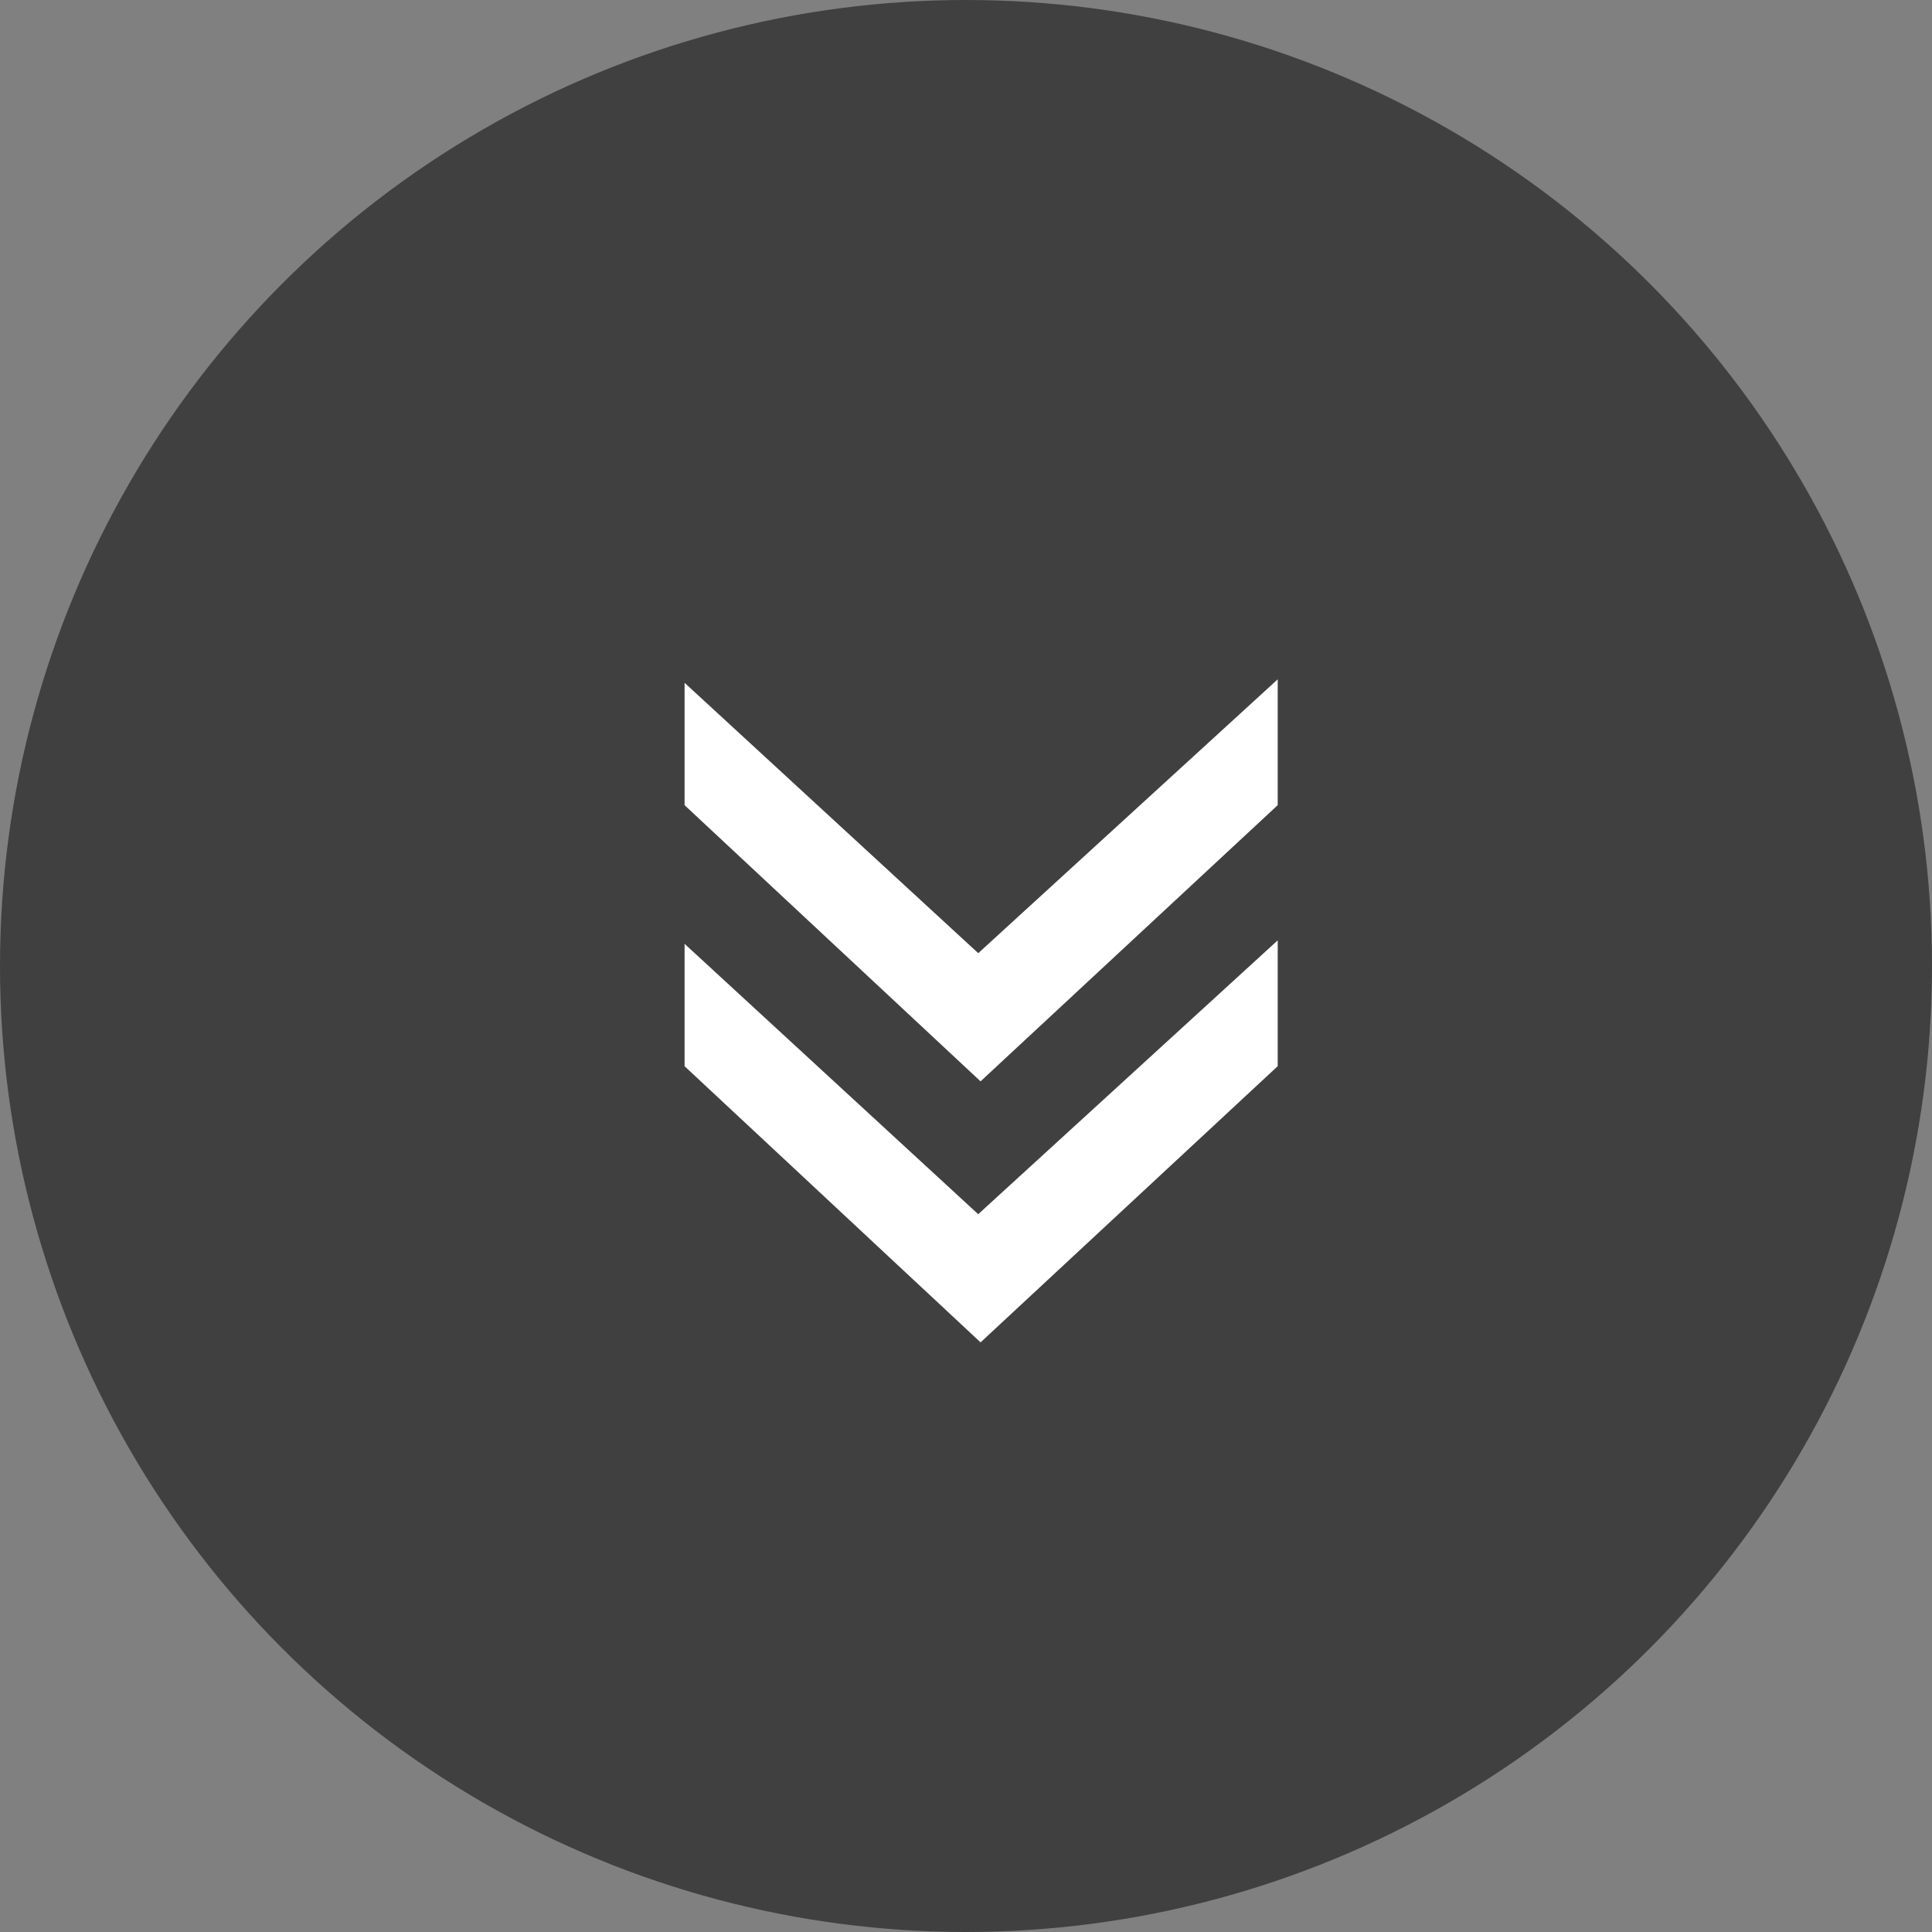 <svg xmlns="http://www.w3.org/2000/svg" width="47" height="47" viewBox="0 0 47 47"><rect x="0" y="0" width="47" height="47" fill="#808080" stroke="none"/><g transform="translate(-650 -549)"><circle cx="23.5" cy="23.5" r="23.5" transform="translate(650 549)" fill="rgba(0,0,0,0.5)"/><path d="M6.435,14.429l6.577-7.143L6.35,0H9.411L16.13,7.229l-6.718,7.2Zm-6.35,0L6.662,7.285,0,0H3.061L9.78,7.229l-6.718,7.2Z" transform="translate(681.083 565.526) rotate(90)" fill="#fff"/></g></svg>